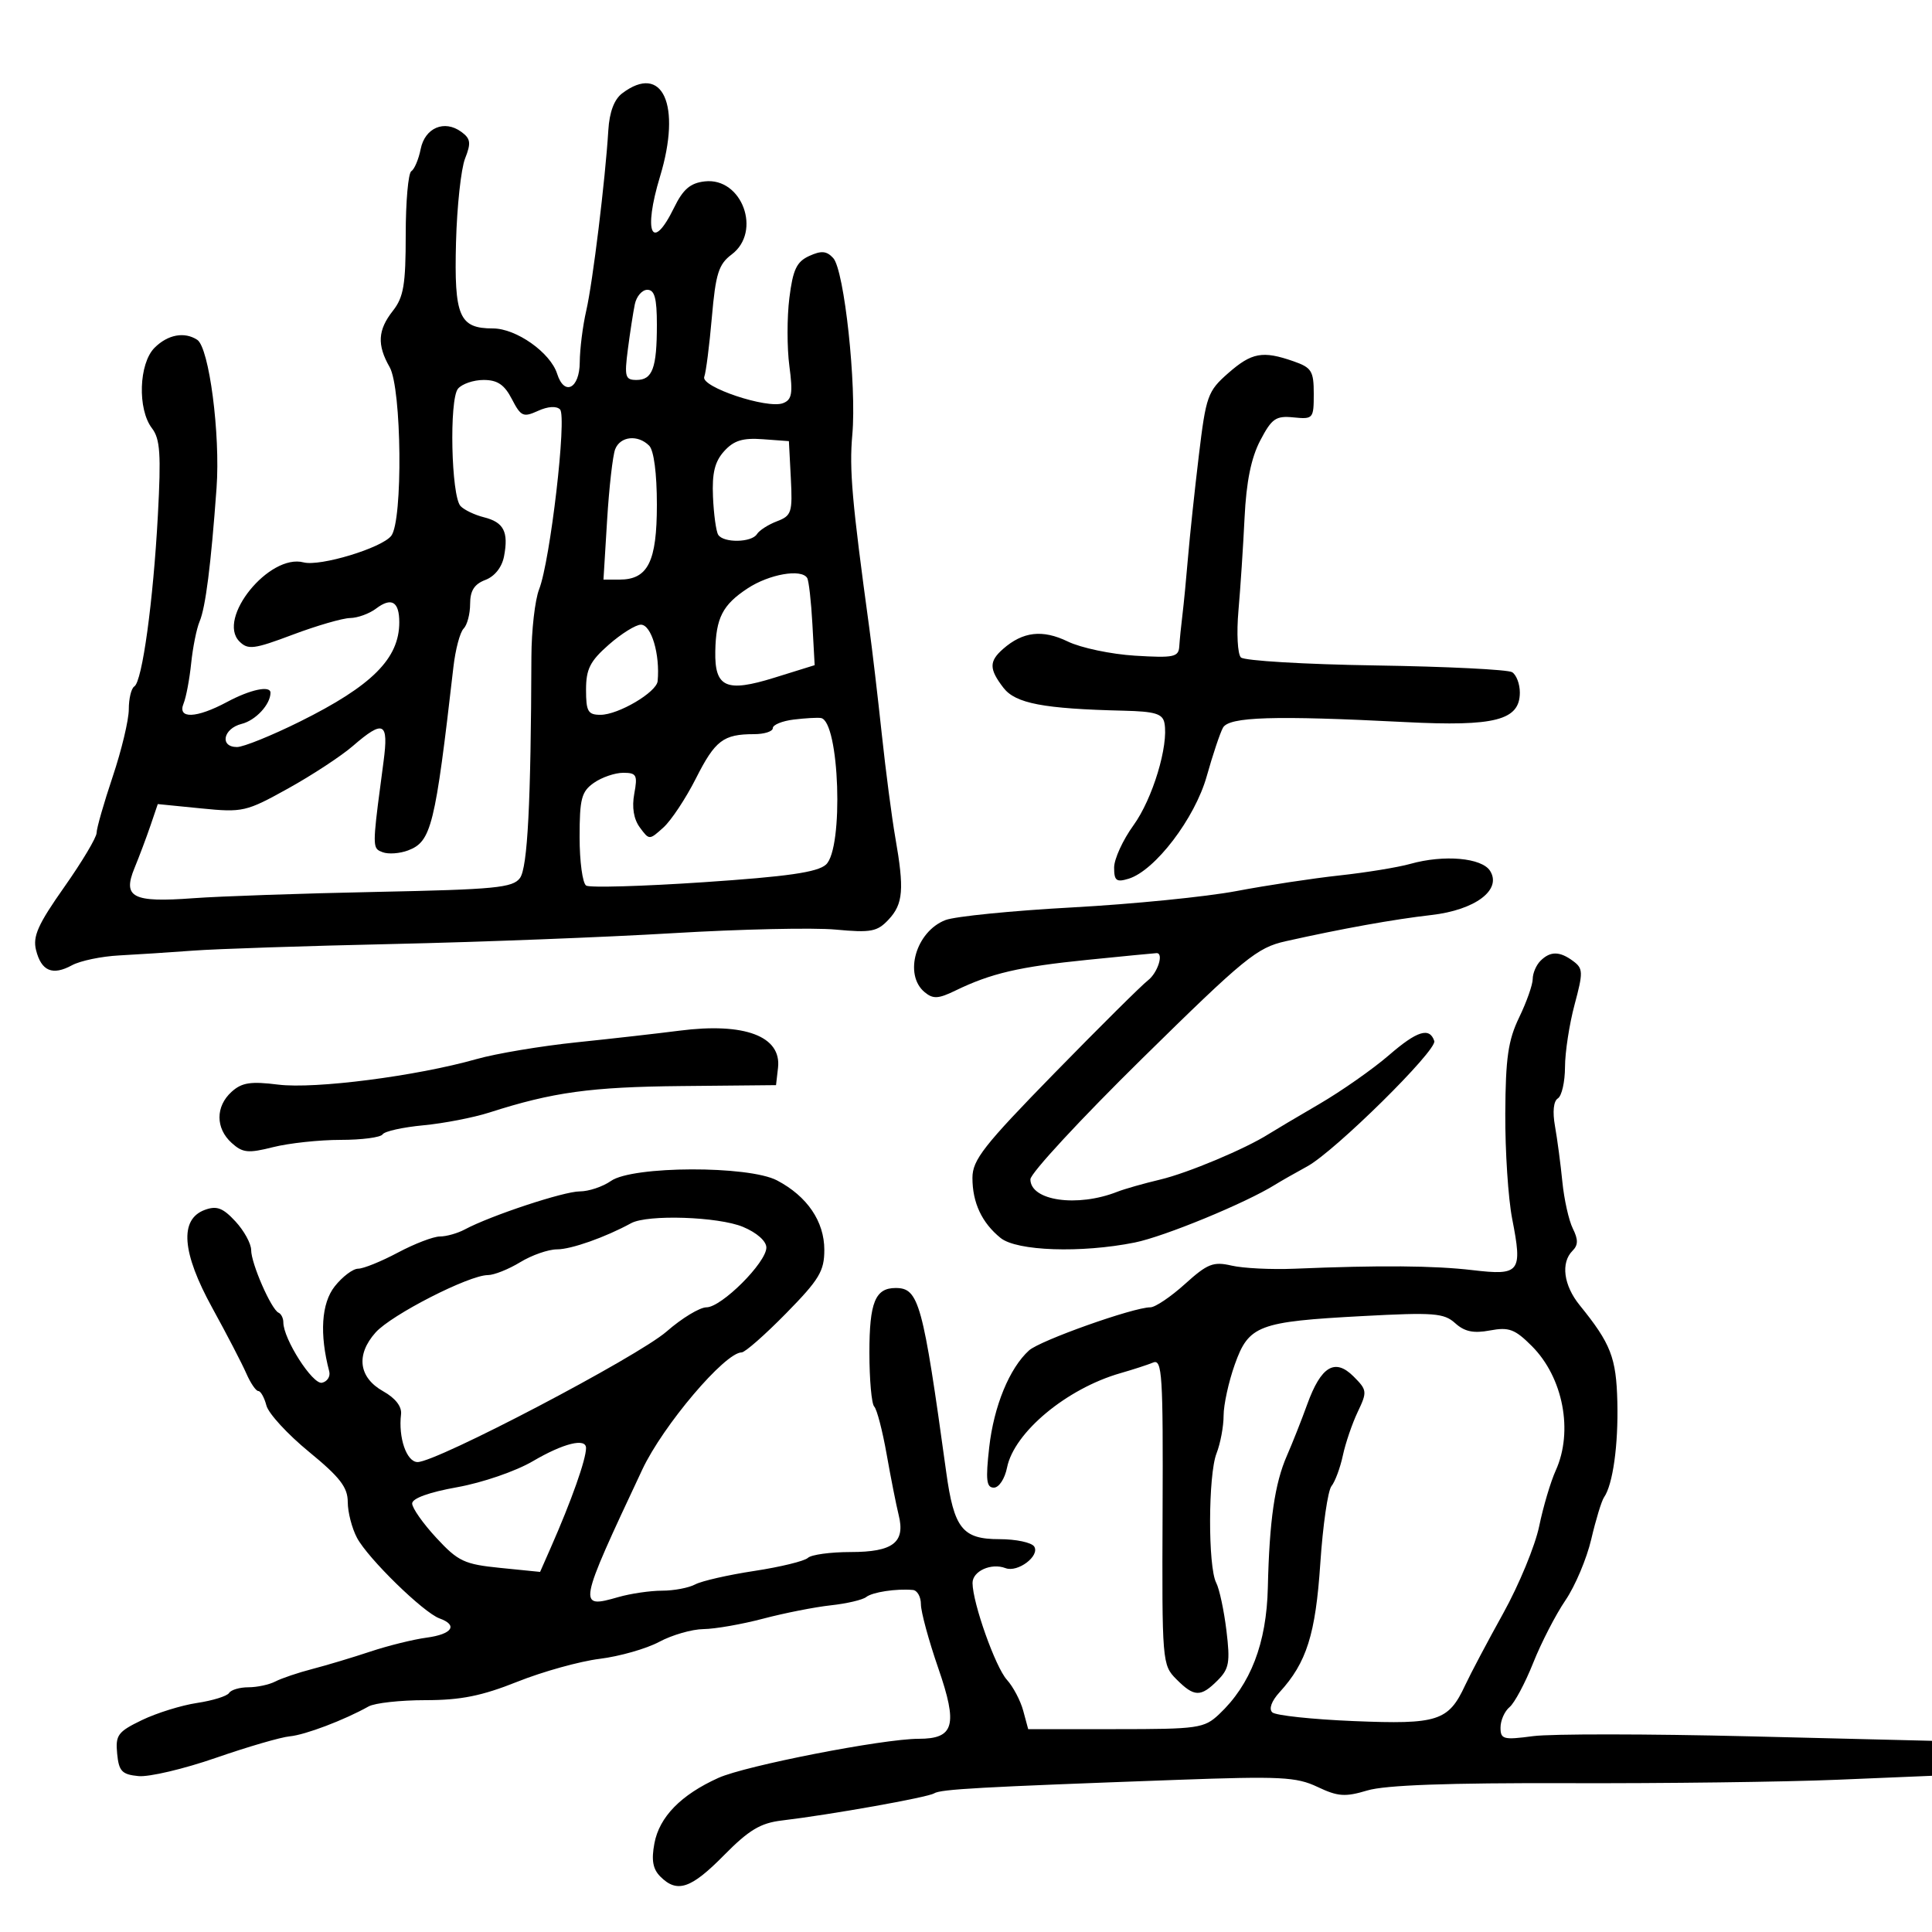 <svg xmlns="http://www.w3.org/2000/svg" width="300" height="300" viewBox="0 0 300 300" version="1.1">
  <defs/>
  <path d="M96.611,14.494 C102.884,9.745 105.863,16.288 102.489,27.409 C99.833,36.165 101.234,39.278 104.668,32.25 C106.07,29.38 107.188,28.422 109.432,28.166 C115.215,27.507 118.335,35.966 113.616,39.51 C111.586,41.034 111.129,42.486 110.536,49.276 C110.154,53.663 109.623,57.819 109.357,58.513 C108.76,60.068 119.142,63.543 121.584,62.606 C122.974,62.073 123.139,61.107 122.573,56.837 C122.199,54.017 122.198,49.264 122.571,46.276 C123.124,41.853 123.698,40.639 125.662,39.744 C127.544,38.887 128.362,38.959 129.383,40.073 C131.101,41.945 133.036,59.855 132.347,67.5 C131.86,72.905 132.293,77.843 134.981,97.5 C135.432,100.8 136.306,108.225 136.924,114 C137.542,119.775 138.487,127.002 139.024,130.06 C140.432,138.082 140.248,140.356 137.996,142.773 C136.224,144.676 135.272,144.857 129.746,144.345 C126.311,144.026 114.95,144.278 104.5,144.903 C94.05,145.528 74.475,146.285 61,146.584 C47.525,146.882 33.575,147.345 30,147.612 C26.425,147.879 21.25,148.215 18.5,148.359 C15.75,148.502 12.452,149.19 11.172,149.887 C8.152,151.531 6.417,150.797 5.597,147.529 C5.063,145.402 5.9,143.528 9.968,137.755 C12.736,133.827 15,130.034 15,129.327 C15,128.621 16.125,124.691 17.5,120.595 C18.875,116.499 20,111.791 20,110.133 C20,108.475 20.386,106.879 20.858,106.588 C22.084,105.83 23.792,93.409 24.515,80 C25.026,70.515 24.865,68.15 23.599,66.5 C21.327,63.541 21.555,56.445 24,54 C26.052,51.948 28.635,51.466 30.626,52.765 C32.474,53.972 34.231,67.441 33.626,75.77 C32.758,87.726 31.921,94.313 30.994,96.5 C30.528,97.6 29.938,100.525 29.684,103 C29.429,105.475 28.898,108.287 28.503,109.25 C27.511,111.67 30.485,111.56 35.261,109 C38.869,107.066 42,106.4 42,107.566 C42,109.377 39.707,111.857 37.526,112.404 C34.647,113.127 34.069,116 36.803,116 C37.794,116 42.182,114.225 46.553,112.056 C57.768,106.49 62,102.262 62,96.625 C62,93.408 60.786,92.692 58.397,94.5 C57.354,95.29 55.541,95.951 54.369,95.968 C53.197,95.986 49.187,97.149 45.457,98.552 C39.439,100.818 38.508,100.937 37.181,99.609 C33.614,96.043 41.81,85.933 47.138,87.326 C49.697,87.995 59.259,85.101 60.75,83.206 C62.579,80.882 62.383,60.293 60.5,57 C58.527,53.548 58.658,51.25 61,48.273 C62.675,46.144 63,44.216 63,36.424 C63,31.306 63.392,26.876 63.871,26.58 C64.35,26.284 65.002,24.741 65.32,23.151 C65.982,19.838 69.007,18.554 71.63,20.472 C73.08,21.531 73.173,22.191 72.216,24.616 C71.59,26.202 70.957,32.055 70.81,37.621 C70.504,49.14 71.302,51 76.546,51 C80.163,51 85.468,54.749 86.514,58.044 C87.63,61.56 89.998,60.35 90.024,56.25 C90.038,54.188 90.492,50.579 91.034,48.23 C92.042,43.859 93.995,27.892 94.461,20.212 C94.631,17.405 95.373,15.431 96.611,14.494 Z M239.2,149.2 C240.733,147.667 242.19,147.681 244.296,149.25 C245.831,150.393 245.848,150.969 244.499,156 C243.688,159.025 243.018,163.386 243.012,165.691 C243.005,167.996 242.507,170.187 241.904,170.559 C241.23,170.976 241.058,172.632 241.458,174.868 C241.815,176.866 242.329,180.75 242.602,183.5 C242.874,186.25 243.606,189.522 244.228,190.77 C245.079,192.478 245.067,193.333 244.18,194.22 C242.328,196.072 242.791,199.589 245.293,202.673 C250.13,208.636 250.974,210.805 251.141,217.697 C251.303,224.385 250.445,230.53 249.073,232.5 C248.69,233.05 247.798,235.975 247.092,239 C246.386,242.025 244.58,246.3 243.078,248.5 C241.577,250.7 239.325,255.07 238.074,258.211 C236.823,261.352 235.17,264.444 234.4,265.083 C233.63,265.722 233,267.148 233,268.251 C233,270.084 233.438,270.2 238.057,269.587 C240.838,269.218 255.913,269.23 271.557,269.614 L300,270.313 L300,275.744 L285.25,276.36 C277.137,276.699 258.323,276.938 243.439,276.891 C224.904,276.833 215.104,277.188 212.333,278.018 C208.868,279.056 207.757,278.978 204.585,277.473 C201.298,275.913 198.845,275.791 182.691,276.379 C151.951,277.498 146.095,277.824 145.044,278.473 C144.021,279.105 128.99,281.783 121.373,282.69 C118.08,283.083 116.269,284.174 112.41,288.091 C107.298,293.282 105.147,294.004 102.545,291.402 C101.372,290.229 101.125,288.852 101.617,286.23 C102.387,282.125 105.742,278.694 111.554,276.07 C115.749,274.175 137.125,270 142.628,270 C148.18,270 148.764,267.91 145.695,259.033 C144.213,254.747 143,250.286 143,249.12 C143,247.954 142.438,246.95 141.75,246.889 C139.166,246.66 135.465,247.222 134.5,247.99 C133.95,248.427 131.475,249.005 129,249.274 C126.525,249.543 121.8,250.475 118.5,251.346 C115.2,252.216 111.036,252.945 109.246,252.964 C107.457,252.984 104.36,253.875 102.365,254.944 C100.369,256.014 96.208,257.201 93.118,257.583 C90.028,257.965 84.275,259.565 80.333,261.139 C74.807,263.345 71.542,264 66.07,264 C62.167,264 58.191,264.439 57.236,264.975 C53.481,267.083 47.376,269.398 45,269.615 C43.625,269.74 38.45,271.247 33.5,272.964 C28.55,274.68 23.15,275.953 21.5,275.792 C18.931,275.542 18.456,275.041 18.191,272.302 C17.912,269.426 18.299,268.902 22.029,267.1 C24.31,265.998 28.168,264.797 30.601,264.433 C33.034,264.068 35.271,263.371 35.571,262.885 C35.872,262.398 37.223,262 38.573,262 C39.923,262 41.809,261.594 42.764,261.097 C43.719,260.601 46.3,259.729 48.5,259.159 C50.7,258.589 54.75,257.374 57.5,256.458 C60.25,255.542 64.188,254.567 66.25,254.292 C70.222,253.76 71.163,252.356 68.25,251.307 C65.755,250.409 57.143,242.002 55.438,238.8 C54.647,237.314 54,234.811 54,233.237 C54,230.951 52.788,229.381 47.977,225.437 C44.664,222.722 41.69,219.488 41.369,218.25 C41.047,217.012 40.481,216 40.111,216 C39.741,216 38.899,214.762 38.239,213.25 C37.579,211.738 35.207,207.17 32.968,203.1 C28.226,194.482 27.834,189.328 31.808,187.869 C33.651,187.192 34.607,187.552 36.558,189.657 C37.901,191.106 39,193.111 39,194.112 C39,196.192 42.122,203.332 43.25,203.833 C43.663,204.017 43.999,204.692 43.997,205.333 C43.991,207.911 48.549,215.032 50,214.712 C50.825,214.53 51.329,213.733 51.121,212.941 C49.595,207.143 49.903,202.373 51.974,199.75 C53.168,198.238 54.808,197 55.618,197 C56.429,197 59.205,195.875 61.788,194.5 C64.371,193.125 67.305,192 68.308,192 C69.311,192 71.049,191.509 72.17,190.909 C76.194,188.756 87.541,185 90.023,185 C91.416,185 93.599,184.269 94.874,183.375 C98.232,181.024 116.239,180.969 120.662,183.296 C125.346,185.761 128,189.661 128,194.078 C128,197.384 127.214,198.688 122.055,203.944 C118.786,207.275 115.685,210 115.165,210 C112.576,210 102.949,221.348 99.738,228.186 C89.711,249.538 89.658,249.819 96.034,247.99 C97.933,247.446 100.982,247 102.809,247 C104.636,247 106.949,246.562 107.949,246.027 C108.949,245.492 113.082,244.55 117.134,243.934 C121.185,243.317 124.927,242.405 125.45,241.906 C125.972,241.408 128.955,241 132.078,241 C138.672,241 140.609,239.51 139.547,235.256 C139.169,233.74 138.329,229.498 137.68,225.828 C137.031,222.159 136.162,218.821 135.75,218.412 C135.338,218.002 135,214.232 135,210.033 C135,202.231 135.907,200 139.078,200 C142.68,200 143.301,202.264 146.926,228.573 C148.135,237.35 149.441,239 155.182,239 C157.767,239 160.202,239.518 160.594,240.152 C161.498,241.614 158.025,244.223 156.138,243.499 C153.912,242.645 150.999,243.964 151.015,245.817 C151.042,248.938 154.569,258.867 156.349,260.834 C157.321,261.907 158.462,264.071 158.886,265.643 L159.657,268.5 L173.248,268.5 C186.056,268.5 186.981,268.367 189.289,266.199 C194.204,261.581 196.671,255.17 196.87,246.5 C197.11,236.076 197.941,230.346 199.84,226.017 C200.688,224.082 202.1,220.514 202.977,218.086 C205.124,212.145 207.285,210.841 210.183,213.739 C212.286,215.842 212.318,216.11 210.831,219.229 C209.971,221.032 208.93,224.081 208.518,226.004 C208.106,227.927 207.311,230.068 206.751,230.763 C206.191,231.458 205.41,236.864 205.015,242.776 C204.279,253.788 202.892,258.175 198.696,262.763 C197.438,264.139 196.994,265.368 197.563,265.896 C198.078,266.375 203.773,266.984 210.218,267.25 C223.272,267.788 224.917,267.259 227.509,261.683 C228.323,259.932 230.986,254.9 233.427,250.5 C235.868,246.1 238.376,240.025 239.001,237 C239.626,233.975 240.781,230.082 241.568,228.349 C244.334,222.26 242.728,213.882 237.861,209.015 C235.23,206.384 234.306,206.04 231.357,206.593 C228.807,207.071 227.415,206.78 225.963,205.466 C224.221,203.89 222.643,203.768 211.625,204.357 C195.36,205.226 193.903,205.779 191.728,211.902 C190.778,214.579 190,218.141 190,219.819 C190,221.497 189.505,224.137 188.9,225.685 C187.596,229.02 187.56,243.288 188.849,245.768 C189.344,246.721 190.059,250.059 190.439,253.186 C191.039,258.139 190.862,259.138 189.064,260.936 C186.442,263.558 185.436,263.529 182.667,260.75 C180.463,258.539 180.426,258.087 180.526,234.714 C180.616,213.508 180.458,210.999 179.064,211.573 C178.204,211.927 175.925,212.668 174,213.219 C165.639,215.612 157.468,222.41 156.373,227.884 C156.026,229.622 155.12,231 154.325,231 C153.17,231 153.033,229.821 153.603,224.75 C154.322,218.349 156.748,212.443 159.788,209.692 C161.487,208.155 175.997,203 178.625,203 C179.378,203 181.794,201.374 183.994,199.386 C187.501,196.218 188.396,195.865 191.247,196.524 C193.036,196.938 197.425,197.154 201,197.006 C214.299,196.454 222.669,196.52 228.653,197.225 C236.038,198.094 236.436,197.58 234.81,189.255 C234.192,186.09 233.71,178.736 233.74,172.914 C233.785,164.278 234.182,161.526 235.898,157.976 C237.054,155.583 238,152.899 238,152.012 C238,151.125 238.54,149.86 239.2,149.2 Z M219,134.142 C224.223,132.675 230.105,133.194 231.384,135.236 C233.231,138.182 229.071,141.304 222.26,142.084 C216.402,142.754 208.407,144.193 199.634,146.156 C195.186,147.151 193.271,148.716 177.384,164.341 C167.823,173.744 160,182.195 160,183.121 C160,186.462 167.286,187.506 173.5,185.056 C174.6,184.622 177.595,183.77 180.156,183.163 C184.435,182.147 193.394,178.388 197,176.094 C197.825,175.57 201.347,173.48 204.827,171.451 C208.306,169.422 213.195,165.995 215.69,163.836 C220.05,160.062 221.986,159.459 222.716,161.649 C223.189,163.068 207.284,178.766 203,181.108 C201.075,182.16 198.825,183.442 198,183.957 C193.427,186.812 180.783,192.021 176.201,192.939 C167.867,194.608 157.884,194.267 155.367,192.228 C152.46,189.873 151,186.755 151,182.902 C151,180.113 152.742,177.89 163.75,166.624 C170.762,159.448 177.287,152.971 178.25,152.232 C179.761,151.07 180.745,148 179.606,148 C179.389,148 174.552,148.47 168.856,149.045 C158.238,150.117 153.881,151.133 148.327,153.831 C145.697,155.108 144.883,155.148 143.577,154.064 C140.29,151.336 142.225,144.636 146.811,142.867 C148.29,142.296 157.15,141.413 166.5,140.903 C175.85,140.393 187.325,139.25 192,138.363 C196.675,137.476 203.875,136.385 208,135.938 C212.125,135.491 217.075,134.683 219,134.142 Z M71.115,60.361 C69.734,62.026 70.059,77.027 71.51,78.581 C72.065,79.176 73.703,79.96 75.15,80.323 C78.228,81.095 78.993,82.585 78.266,86.388 C77.943,88.079 76.82,89.498 75.369,90.05 C73.649,90.704 73,91.724 73,93.775 C73,95.329 72.544,97.056 71.987,97.613 C71.43,98.17 70.719,100.847 70.407,103.563 C67.564,128.326 66.984,130.675 63.372,132.049 C62.077,132.541 60.298,132.668 59.419,132.331 C59.105,132.211 58.851,132.116 58.656,131.951 C57.823,131.243 58.098,129.23 59.557,118.25 C60.373,112.104 59.572,111.7 54.785,115.842 C52.978,117.406 48.452,120.375 44.727,122.441 C38.208,126.057 37.701,126.173 31.227,125.528 L24.5,124.857 L23.37,128.179 C22.748,130.005 21.629,132.983 20.883,134.795 C19.006,139.359 20.586,140.17 30,139.475 C34.125,139.17 46.945,138.728 58.49,138.493 C76.893,138.117 79.635,137.852 80.74,136.341 C81.923,134.723 82.442,124.683 82.516,102 C82.529,97.875 83.069,93.15 83.716,91.5 C85.445,87.088 88.05,64.682 86.963,63.577 C86.408,63.014 85.074,63.101 83.539,63.8 C81.252,64.842 80.884,64.676 79.486,61.973 C78.326,59.73 77.248,59 75.097,59 C73.528,59 71.737,59.612 71.115,60.361 Z M190.702,57.956 C194.369,54.737 196.06,54.428 200.851,56.098 C203.669,57.08 204,57.612 204,61.162 C204,65.007 203.904,65.118 200.866,64.814 C198.11,64.538 197.485,64.971 195.69,68.4 C194.277,71.098 193.527,74.796 193.255,80.4 C193.039,84.855 192.611,91.346 192.305,94.824 C191.999,98.303 192.171,101.571 192.686,102.086 C193.201,102.601 202.618,103.161 213.613,103.33 C224.607,103.498 234.142,103.97 234.801,104.377 C235.461,104.785 236,106.205 236,107.533 C236,111.84 232.151,112.836 218.249,112.126 C197.793,111.081 190.839,111.295 189.9,113 C189.446,113.825 188.311,117.218 187.378,120.54 C185.544,127.071 179.348,135.198 175.25,136.448 C173.348,137.029 173,136.761 173,134.717 C173,133.388 174.356,130.429 176.012,128.142 C178.974,124.053 181.485,115.756 180.814,112.273 C180.537,110.831 179.355,110.473 174.486,110.357 C162.022,110.06 157.687,109.234 155.816,106.802 C153.576,103.891 153.563,102.694 155.75,100.773 C158.834,98.065 161.883,97.714 165.809,99.616 C167.839,100.599 172.537,101.589 176.25,101.815 C182.284,102.182 183.013,102.028 183.118,100.363 C183.183,99.338 183.402,97.15 183.606,95.5 C183.809,93.85 184.202,89.8 184.478,86.5 C184.754,83.2 185.51,76.093 186.158,70.706 C187.267,61.477 187.529,60.743 190.702,57.956 Z M98,189.937 C93.995,192.126 88.687,194 86.49,194 C85.147,194 82.575,194.898 80.774,195.996 C78.973,197.094 76.714,197.994 75.753,197.996 C72.815,198.003 60.771,204.161 58.319,206.91 C55.233,210.371 55.689,213.897 59.5,216.036 C61.403,217.104 62.417,218.411 62.273,219.61 C61.836,223.247 63.129,226.999 64.829,227.029 C67.727,227.081 99.03,210.672 103.517,206.75 C105.876,204.688 108.659,203 109.701,203 C112.031,203 119,196.047 119,193.721 C119,192.719 117.52,191.409 115.378,190.513 C111.553,188.915 100.538,188.55 98,189.937 Z M105.5,160.044 C115.619,158.739 121.377,160.908 120.81,165.813 L120.5,168.5 L105.812,168.642 C91.728,168.778 85.839,169.589 76,172.748 C73.525,173.543 68.9,174.438 65.722,174.738 C62.543,175.038 59.704,175.669 59.413,176.141 C59.121,176.614 56.183,177 52.884,177 C49.585,177 44.872,177.507 42.411,178.127 C38.524,179.106 37.679,179.02 35.969,177.472 C33.455,175.197 33.452,171.806 35.961,169.535 C37.553,168.095 38.921,167.884 43.211,168.42 C48.906,169.13 64.674,167.099 74,164.453 C77.025,163.595 84,162.426 89.5,161.855 C95,161.285 102.2,160.469 105.5,160.044 Z M123.25,111.732 C121.463,111.949 120,112.548 120,113.063 C120,113.579 118.687,114 117.082,114 C112.315,114 111.045,114.968 108.06,120.876 C106.497,123.969 104.229,127.394 103.019,128.487 C100.824,130.469 100.816,130.469 99.354,128.487 C98.401,127.194 98.098,125.364 98.49,123.25 C99.027,120.344 98.845,120 96.768,120 C95.49,120 93.445,120.701 92.223,121.557 C90.292,122.909 90,124.017 90,129.998 C90,133.784 90.461,137.167 91.023,137.515 C91.586,137.862 99.799,137.626 109.273,136.989 C122.281,136.114 126.929,135.446 128.25,134.26 C131.032,131.764 130.355,111.954 127.472,111.493 C126.938,111.407 125.037,111.515 123.25,111.732 Z M82.745,226.891 C80.092,228.448 74.897,230.234 70.995,230.932 C66.627,231.712 64,232.663 64,233.462 C64,234.167 65.688,236.565 67.75,238.792 C71.142,242.456 72.09,242.901 77.683,243.463 L83.866,244.084 L85.535,240.292 C88.747,232.993 91,226.628 91,224.851 C91,223.239 87.489,224.107 82.745,226.891 Z M116.079,91.369 C112.203,93.922 111.171,95.933 111.07,101.128 C110.961,106.754 112.755,107.561 120.219,105.24 L126.5,103.287 L126.148,96.893 C125.955,93.377 125.591,90.162 125.339,89.75 C124.442,88.279 119.444,89.152 116.079,91.369 Z M112.448,70.058 C110.989,71.67 110.553,73.448 110.712,77.14 C110.829,79.851 111.193,82.504 111.521,83.035 C112.325,84.335 116.718,84.265 117.538,82.938 C117.899,82.354 119.298,81.457 120.647,80.944 C122.914,80.082 123.077,79.574 122.8,74.256 L122.5,68.5 L118.448,68.202 C115.326,67.973 113.949,68.399 112.448,70.058 Z M95.526,69.75 C95.148,70.713 94.584,75.662 94.272,80.75 L93.706,90 L96.198,90 C100.614,90 102,87.222 102,78.371 C102,73.505 101.533,69.933 100.8,69.2 C99.049,67.449 96.319,67.733 95.526,69.75 Z M94.535,100.104 C91.624,102.659 91,103.895 91,107.104 C91,110.479 91.301,110.999 93.25,110.996 C96.019,110.992 101.957,107.489 102.118,105.765 C102.508,101.603 101.141,97 99.516,97 C98.72,97 96.479,98.397 94.535,100.104 Z M98.574,47.25 C98.318,48.487 97.832,51.638 97.493,54.25 C96.941,58.506 97.081,59 98.832,59 C101.321,59 102,57.161 102,50.418 C102,46.3 101.645,45 100.519,45 C99.705,45 98.829,46.013 98.574,47.25 Z"/>
</svg>

